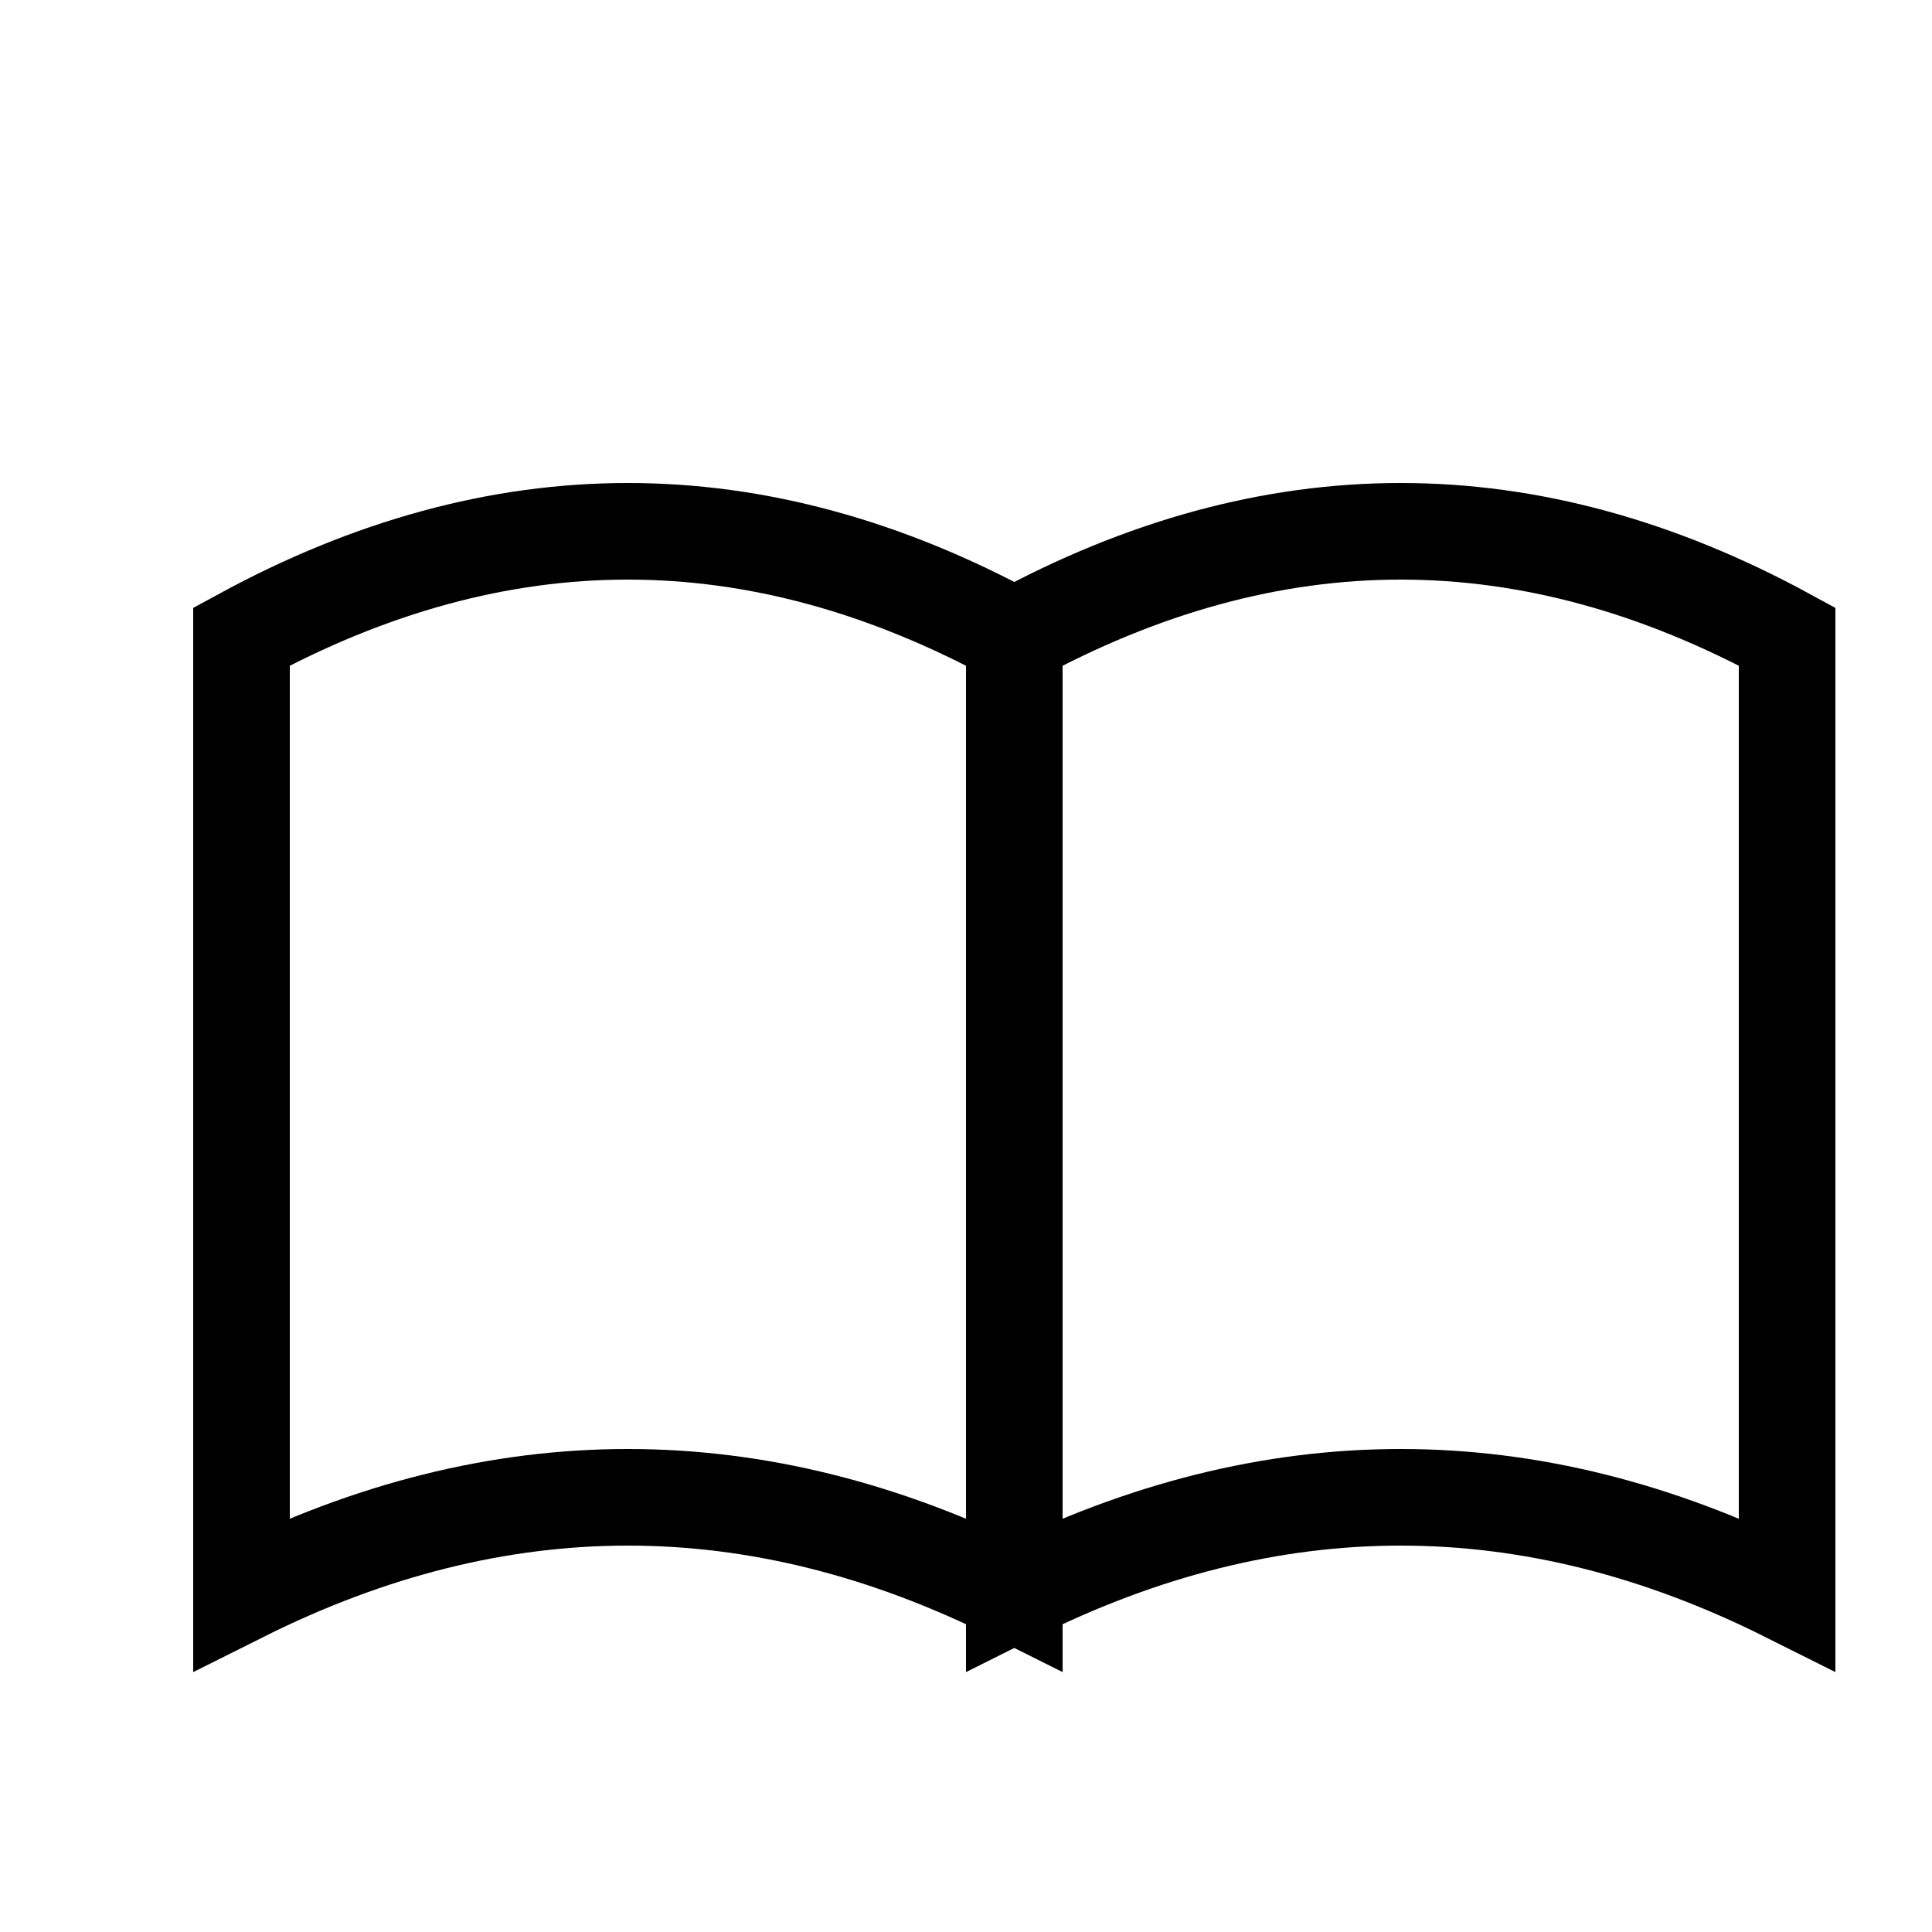 <svg xmlns="http://www.w3.org/2000/svg" width="1em" height="1em" viewBox="0 0 20 20">
  <path fill="none" stroke="currentColor" strokeWidth="1.5" strokeLinecap="round" strokeLinejoin="round" d="M18.5 6.59c-1.333-.726-2.667-1.09-4-1.09s-2.667.364-4 1.09v9.91c1.333-.667 2.667-1 4-1s2.667.333 4 1zm-8 0c-1.333-.726-2.667-1.09-4-1.09s-2.667.364-4 1.09v9.91c1.333-.667 2.667-1 4-1s2.667.333 4 1z"></path>
</svg>
